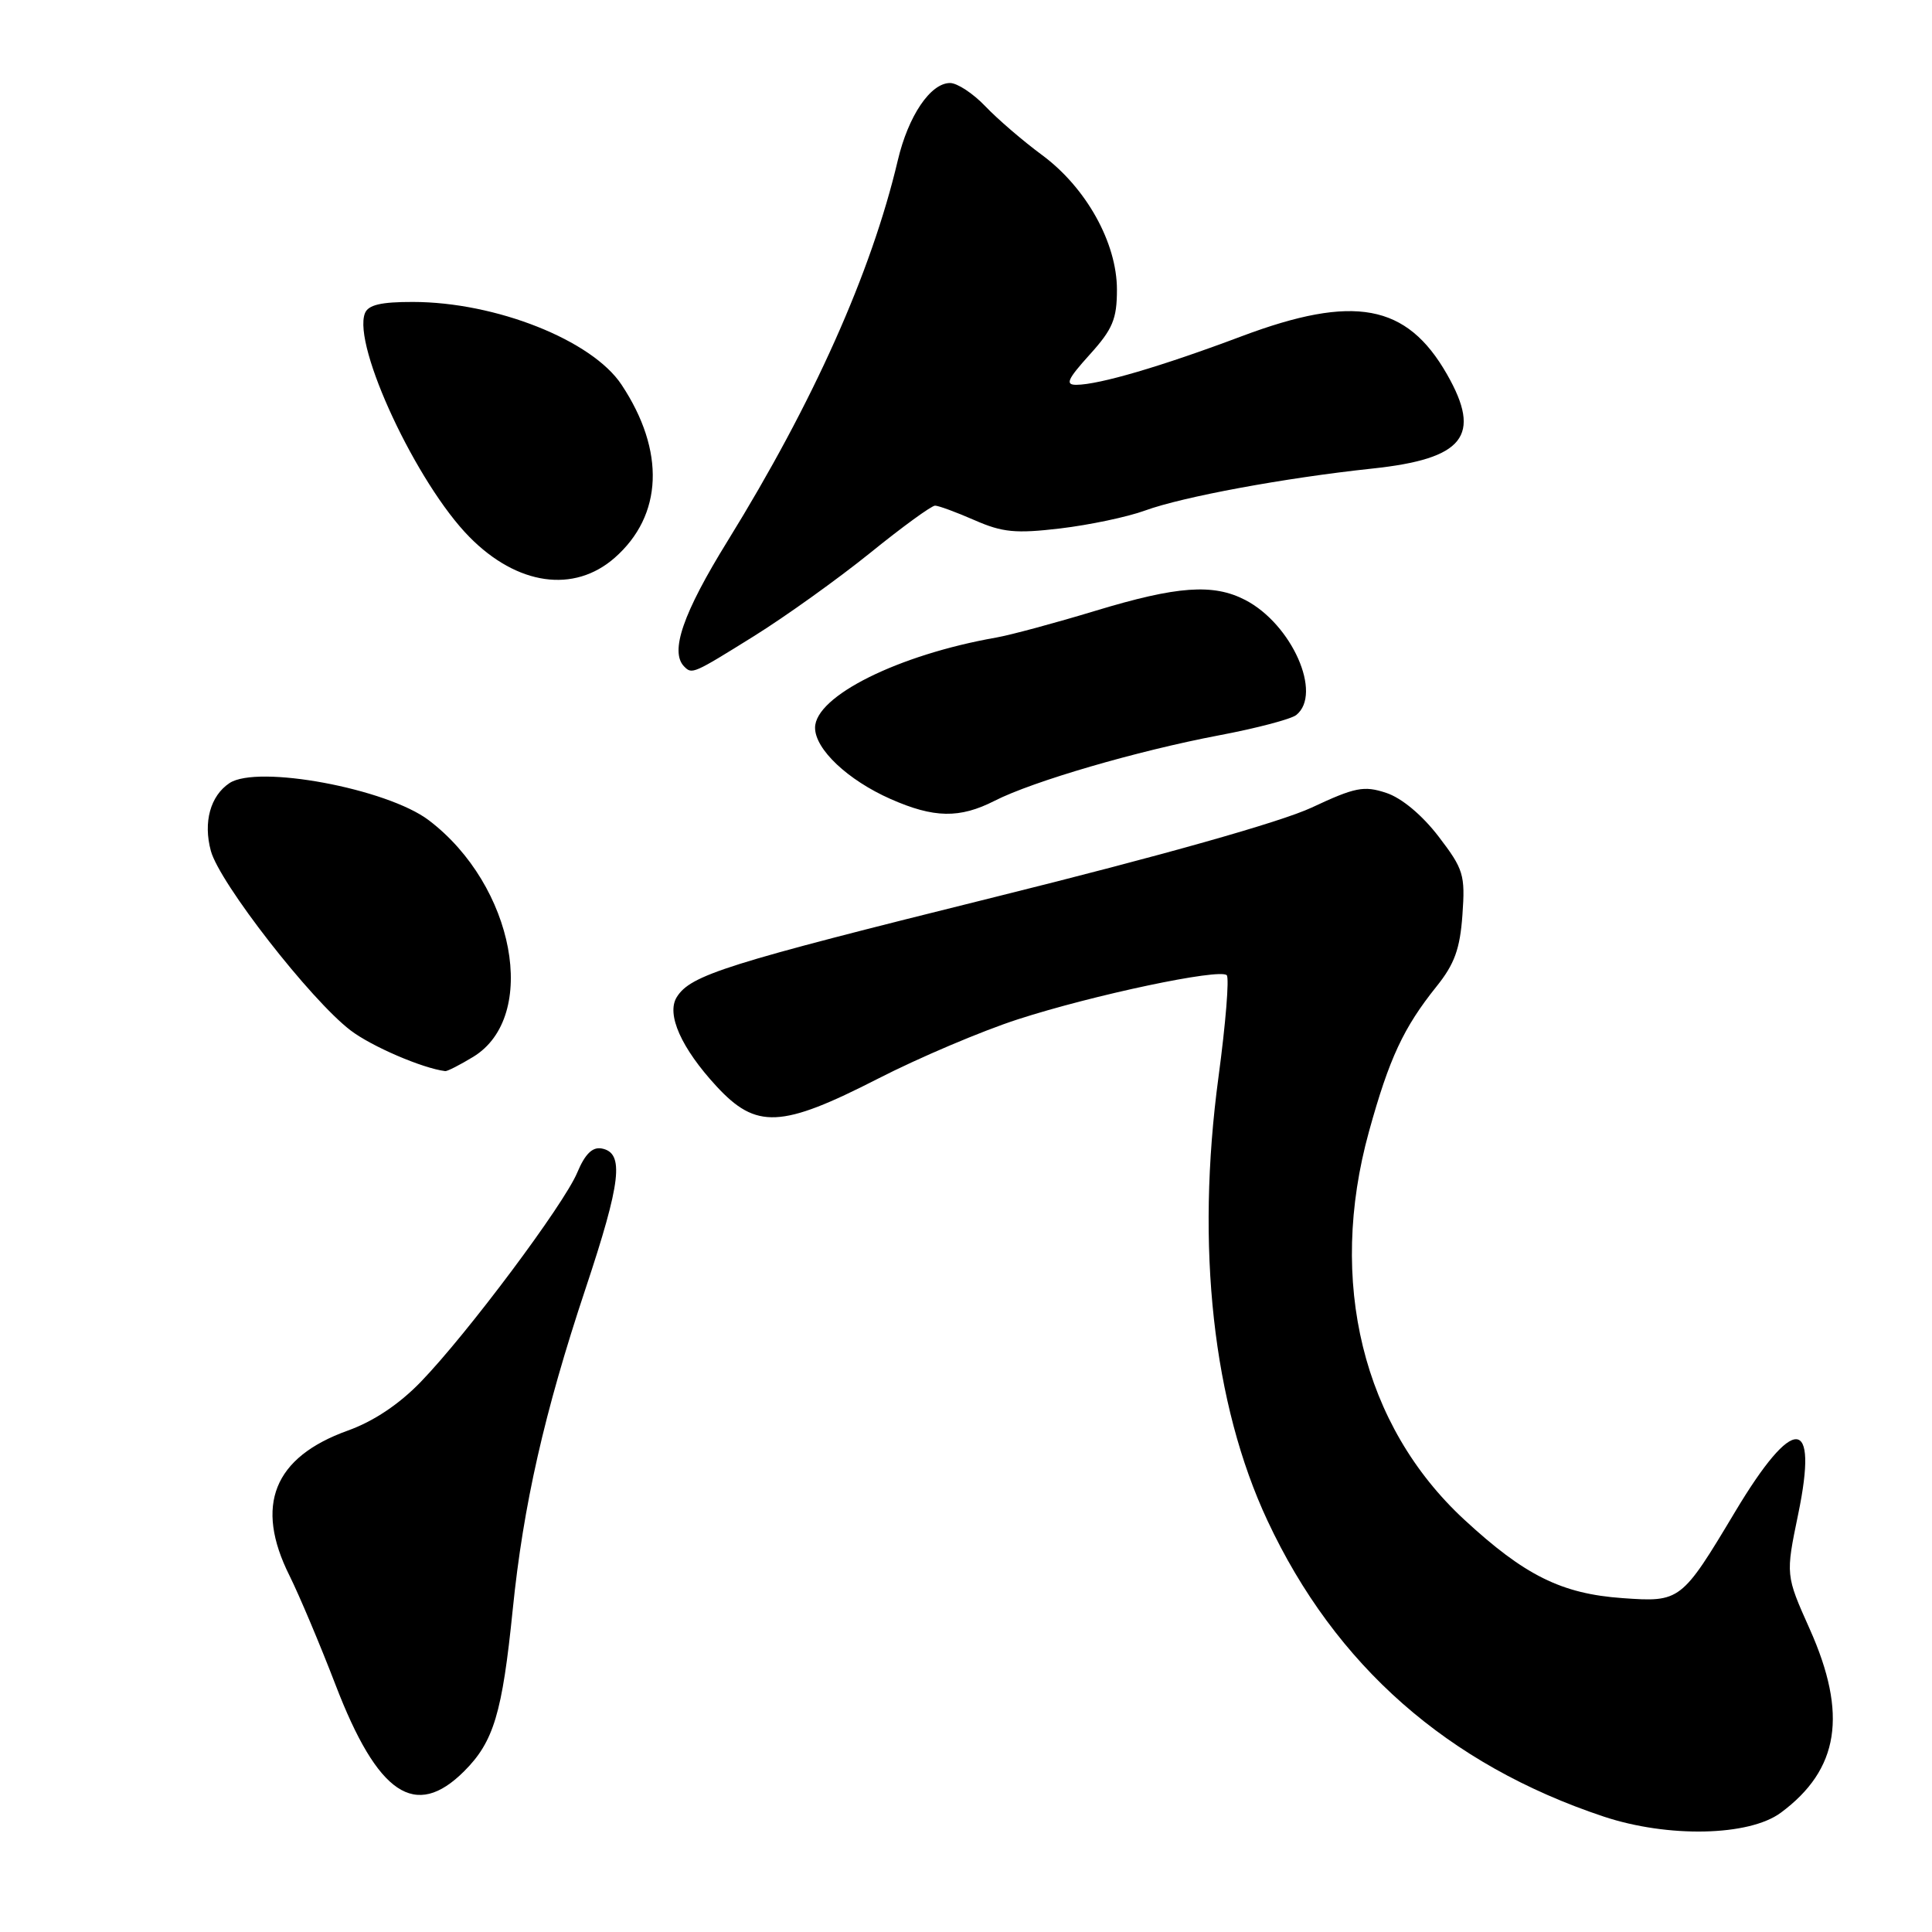 <?xml version="1.0" encoding="UTF-8" standalone="no"?>
<!DOCTYPE svg PUBLIC "-//W3C//DTD SVG 1.1//EN" "http://www.w3.org/Graphics/SVG/1.1/DTD/svg11.dtd" >
<svg xmlns="http://www.w3.org/2000/svg" xmlns:xlink="http://www.w3.org/1999/xlink" version="1.1" viewBox="0 0 256 256">
 <g >
 <path fill="currentColor"
d=" M 235.96 240.20 C 243.70 234.47 244.85 227.16 239.80 215.86 C 236.60 208.71 236.60 208.71 238.27 200.63 C 240.99 187.51 237.65 187.39 229.91 200.32 C 222.81 212.18 222.65 212.31 215.00 211.76 C 206.91 211.19 202.01 208.75 194.00 201.34 C 180.56 188.90 175.89 169.84 181.40 149.92 C 184.08 140.22 185.98 136.16 190.34 130.72 C 192.73 127.75 193.46 125.74 193.78 121.22 C 194.16 115.91 193.93 115.17 190.61 110.83 C 188.43 107.99 185.72 105.73 183.68 105.06 C 180.72 104.08 179.56 104.31 173.80 107.01 C 169.70 108.92 154.06 113.34 131.88 118.85 C 96.09 127.74 91.50 129.19 89.67 132.13 C 88.27 134.39 90.27 138.88 94.94 143.94 C 100.21 149.64 103.51 149.49 116.32 142.94 C 121.76 140.15 130.10 136.61 134.86 135.07 C 144.82 131.84 161.62 128.29 162.55 129.22 C 162.90 129.57 162.41 135.62 161.46 142.68 C 158.42 165.24 160.71 186.02 167.95 201.50 C 176.93 220.70 191.84 233.82 212.48 240.70 C 221.01 243.54 231.75 243.31 235.96 240.20 Z  M 61.51 234.69 C 65.42 230.78 66.55 227.01 67.94 213.27 C 69.34 199.45 72.12 187.17 77.58 170.78 C 82.31 156.57 82.75 152.76 79.73 152.18 C 78.50 151.95 77.52 152.91 76.49 155.37 C 74.73 159.59 61.96 176.68 55.77 183.09 C 52.89 186.07 49.50 188.34 46.06 189.57 C 36.26 193.10 33.70 199.47 38.36 208.78 C 39.65 211.38 42.40 217.89 44.46 223.25 C 50.05 237.81 55.04 241.16 61.51 234.69 Z  M 62.70 140.04 C 71.45 134.71 68.19 117.32 56.82 108.69 C 51.29 104.49 34.11 101.29 30.40 103.77 C 27.87 105.46 26.91 108.95 27.94 112.75 C 29.09 116.99 41.16 132.49 46.45 136.53 C 49.23 138.65 55.96 141.55 59.00 141.93 C 59.27 141.96 60.94 141.11 62.70 140.04 Z  M 131.79 106.11 C 136.87 103.52 150.66 99.50 161.50 97.44 C 166.45 96.51 171.06 95.29 171.75 94.75 C 175.28 91.95 171.18 82.70 165.00 79.50 C 160.75 77.30 155.98 77.65 145.16 80.93 C 139.85 82.54 133.93 84.14 132.00 84.48 C 119.02 86.76 108.00 92.25 108.00 96.43 C 108.00 99.28 112.33 103.36 118.00 105.87 C 123.75 108.41 127.16 108.47 131.79 106.11 Z  M 99.92 84.28 C 104.09 81.68 111.00 76.73 115.28 73.28 C 119.55 69.82 123.43 67.00 123.90 67.00 C 124.36 67.00 126.72 67.87 129.12 68.92 C 132.83 70.55 134.57 70.72 140.50 70.02 C 144.35 69.56 149.40 68.50 151.72 67.65 C 156.73 65.82 170.26 63.32 181.81 62.09 C 193.99 60.80 196.40 57.76 191.73 49.59 C 186.40 40.26 179.41 38.97 164.54 44.55 C 153.90 48.55 145.66 50.97 142.63 50.99 C 141.11 51.00 141.43 50.27 144.38 47.00 C 147.44 43.62 148.00 42.28 148.00 38.38 C 148.00 32.17 143.92 24.85 138.06 20.53 C 135.55 18.68 132.18 15.78 130.56 14.08 C 128.95 12.39 126.84 11.00 125.89 11.00 C 123.29 11.00 120.35 15.36 118.96 21.26 C 115.45 36.13 107.77 53.30 96.42 71.67 C 90.49 81.26 88.72 86.39 90.67 88.33 C 91.70 89.37 91.86 89.30 99.92 84.28 Z  M 81.45 73.91 C 87.84 68.30 88.18 59.76 82.36 50.98 C 78.46 45.08 65.70 40.02 54.72 40.01 C 50.47 40.00 48.78 40.40 48.35 41.52 C 46.70 45.84 55.23 64.09 62.21 71.16 C 68.53 77.57 76.06 78.64 81.45 73.91 Z "/>
</g>
</svg>